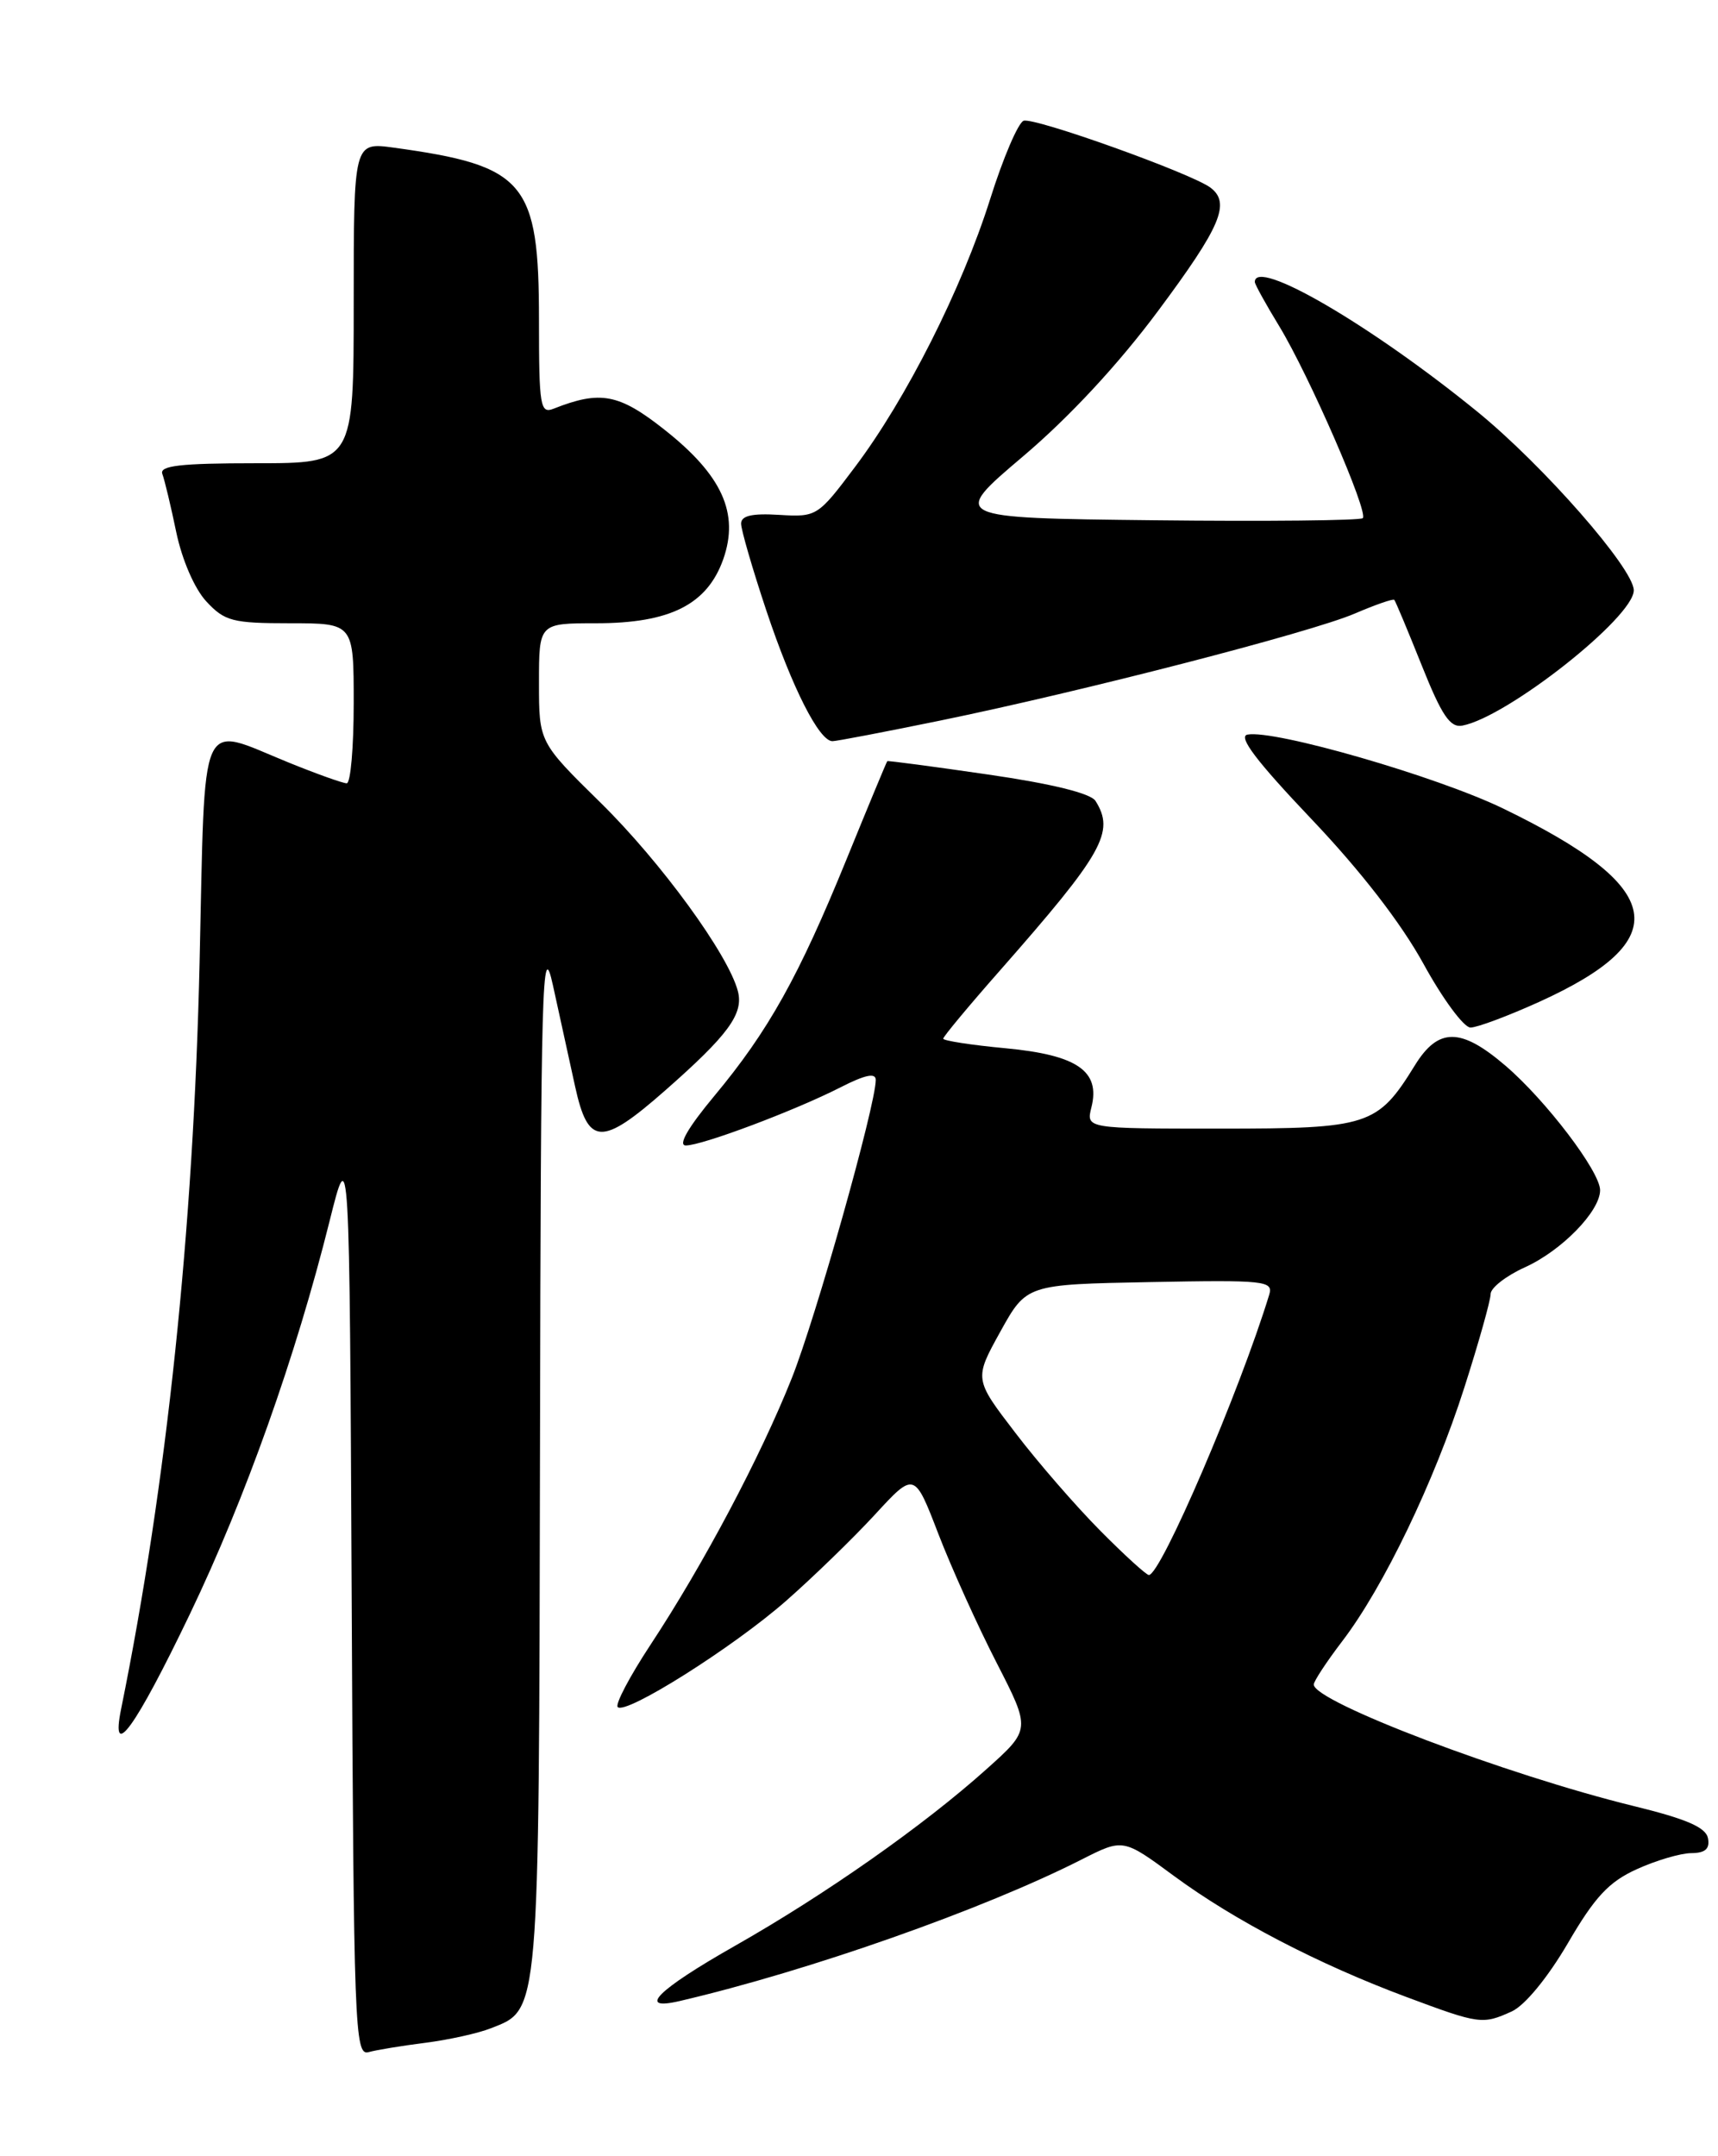 <?xml version="1.0" encoding="UTF-8" standalone="no"?>
<!DOCTYPE svg PUBLIC "-//W3C//DTD SVG 1.1//EN" "http://www.w3.org/Graphics/SVG/1.1/DTD/svg11.dtd" >
<svg xmlns="http://www.w3.org/2000/svg" xmlns:xlink="http://www.w3.org/1999/xlink" version="1.1" viewBox="0 0 204 256">
 <g >
 <path fill="currentColor"
d=" M 50.50 242.54 C 53.25 242.19 56.76 241.42 58.30 240.81 C 64.09 238.54 63.99 239.71 64.12 172.30 C 64.22 116.26 64.37 111.11 65.66 117.00 C 66.44 120.58 67.63 125.97 68.29 129.00 C 69.84 136.05 71.41 136.12 78.95 129.50 C 86.46 122.90 88.32 120.38 87.62 117.69 C 86.50 113.35 78.49 102.36 71.32 95.31 C 64.00 88.12 64.00 88.12 64.00 81.06 C 64.00 74.00 64.00 74.00 70.77 74.00 C 79.57 74.00 83.97 71.78 85.88 66.40 C 87.80 60.94 85.76 56.43 78.88 51.00 C 73.50 46.75 71.29 46.33 65.75 48.52 C 64.15 49.16 64.00 48.28 64.00 38.04 C 64.00 21.58 62.40 19.68 46.75 17.53 C 42.00 16.88 42.00 16.88 42.00 35.94 C 42.00 55.00 42.00 55.00 30.39 55.00 C 21.39 55.00 18.90 55.29 19.28 56.28 C 19.54 56.98 20.29 60.09 20.93 63.19 C 21.62 66.48 23.10 69.90 24.50 71.41 C 26.68 73.76 27.62 74.00 34.45 74.00 C 42.00 74.00 42.00 74.00 42.00 83.50 C 42.00 88.72 41.63 93.00 41.17 93.00 C 40.72 93.00 37.58 91.88 34.19 90.50 C 23.50 86.15 24.38 84.16 23.70 114.25 C 22.98 145.95 19.80 176.22 14.38 202.91 C 13.09 209.27 16.05 205.18 22.56 191.61 C 29.14 177.89 35.12 161.06 39.13 145.00 C 41.50 135.50 41.50 135.50 41.76 189.81 C 42.00 240.89 42.12 244.10 43.76 243.65 C 44.72 243.38 47.75 242.89 50.50 242.54 Z  M 179.52 238.81 C 181.07 238.10 183.78 234.80 186.17 230.72 C 189.37 225.22 191.04 223.43 194.35 221.93 C 196.63 220.89 199.55 220.03 200.82 220.02 C 202.49 220.01 203.05 219.51 202.81 218.25 C 202.56 216.96 200.25 215.96 193.99 214.43 C 178.88 210.73 156.00 202.05 156.00 200.00 C 156.00 199.61 157.52 197.30 159.38 194.86 C 164.28 188.45 170.30 175.94 173.88 164.74 C 175.60 159.37 177.00 154.37 177.00 153.64 C 177.00 152.91 178.83 151.48 181.06 150.47 C 185.43 148.50 190.00 143.81 190.00 141.31 C 190.00 139.10 183.56 130.63 178.74 126.51 C 173.46 121.99 170.79 121.98 168.01 126.48 C 163.57 133.67 162.55 134.00 144.85 134.00 C 128.96 134.00 128.96 134.00 129.60 131.46 C 130.68 127.16 127.90 125.26 119.42 124.46 C 115.34 124.08 112.00 123.56 112.00 123.32 C 112.00 123.08 115.04 119.42 118.77 115.19 C 131.01 101.27 132.41 98.78 130.08 95.09 C 129.51 94.19 124.87 93.05 117.34 91.96 C 110.83 91.01 105.44 90.30 105.36 90.37 C 105.28 90.44 103.11 95.67 100.53 102.00 C 94.84 115.96 91.25 122.40 84.82 130.12 C 81.69 133.88 80.47 136.00 81.44 136.00 C 83.38 136.00 94.39 131.86 99.82 129.09 C 102.74 127.60 104.00 127.34 103.99 128.23 C 103.97 131.28 96.86 156.51 94.01 163.65 C 90.31 172.95 83.50 185.79 77.25 195.27 C 74.78 199.02 73.02 202.36 73.35 202.68 C 74.30 203.63 87.02 195.61 93.34 190.07 C 96.55 187.25 101.29 182.65 103.88 179.84 C 108.58 174.73 108.58 174.73 111.42 182.11 C 112.99 186.18 116.10 193.06 118.34 197.42 C 122.40 205.34 122.40 205.34 117.14 210.05 C 109.67 216.75 98.00 224.94 87.25 231.04 C 78.02 236.28 75.52 238.80 80.75 237.57 C 96.09 233.99 116.83 226.68 128.49 220.75 C 133.37 218.28 133.37 218.28 139.43 222.75 C 146.56 228.00 156.54 233.20 167.00 237.10 C 175.68 240.34 176.04 240.39 179.52 238.81 Z  M 182.75 118.96 C 199.02 111.58 197.87 105.39 178.50 96.00 C 170.62 92.18 151.30 86.60 148.12 87.22 C 146.98 87.45 149.20 90.38 155.69 97.21 C 161.57 103.39 166.37 109.60 169.03 114.44 C 171.31 118.60 173.82 122.00 174.61 122.00 C 175.40 122.00 179.06 120.63 182.75 118.96 Z  M 111.61 85.56 C 128.52 82.09 155.60 75.10 160.84 72.86 C 163.28 71.81 165.41 71.07 165.56 71.22 C 165.71 71.38 167.17 74.88 168.82 79.00 C 171.20 84.95 172.19 86.43 173.65 86.15 C 178.99 85.13 194.00 73.29 194.00 70.09 C 194.00 67.52 183.25 55.25 175.40 48.86 C 162.77 38.58 149.00 30.56 149.00 33.48 C 149.00 33.75 150.30 36.11 151.90 38.73 C 155.47 44.62 162.52 60.81 161.82 61.52 C 161.53 61.80 150.40 61.92 137.07 61.77 C 112.85 61.50 112.85 61.50 121.46 54.20 C 126.94 49.56 132.80 43.26 137.54 36.88 C 144.95 26.92 146.15 24.12 143.75 22.29 C 141.51 20.59 122.76 13.88 121.54 14.34 C 120.89 14.60 119.10 18.78 117.57 23.65 C 114.20 34.31 107.62 47.35 101.52 55.45 C 97.11 61.32 96.98 61.40 92.52 61.13 C 89.30 60.93 88.00 61.23 88.00 62.17 C 88.00 62.90 89.35 67.55 91.00 72.50 C 94.06 81.66 97.27 88.00 98.85 88.00 C 99.33 88.00 105.07 86.90 111.61 85.56 Z  M 130.66 181.75 C 127.79 178.86 123.24 173.63 120.56 170.11 C 115.67 163.73 115.67 163.73 118.78 158.11 C 121.89 152.50 121.89 152.50 136.57 152.22 C 150.24 151.96 151.21 152.07 150.71 153.72 C 147.21 165.17 137.84 187.00 136.42 187.00 C 136.12 187.00 133.52 184.64 130.66 181.75 Z "/>
</g>
</svg>